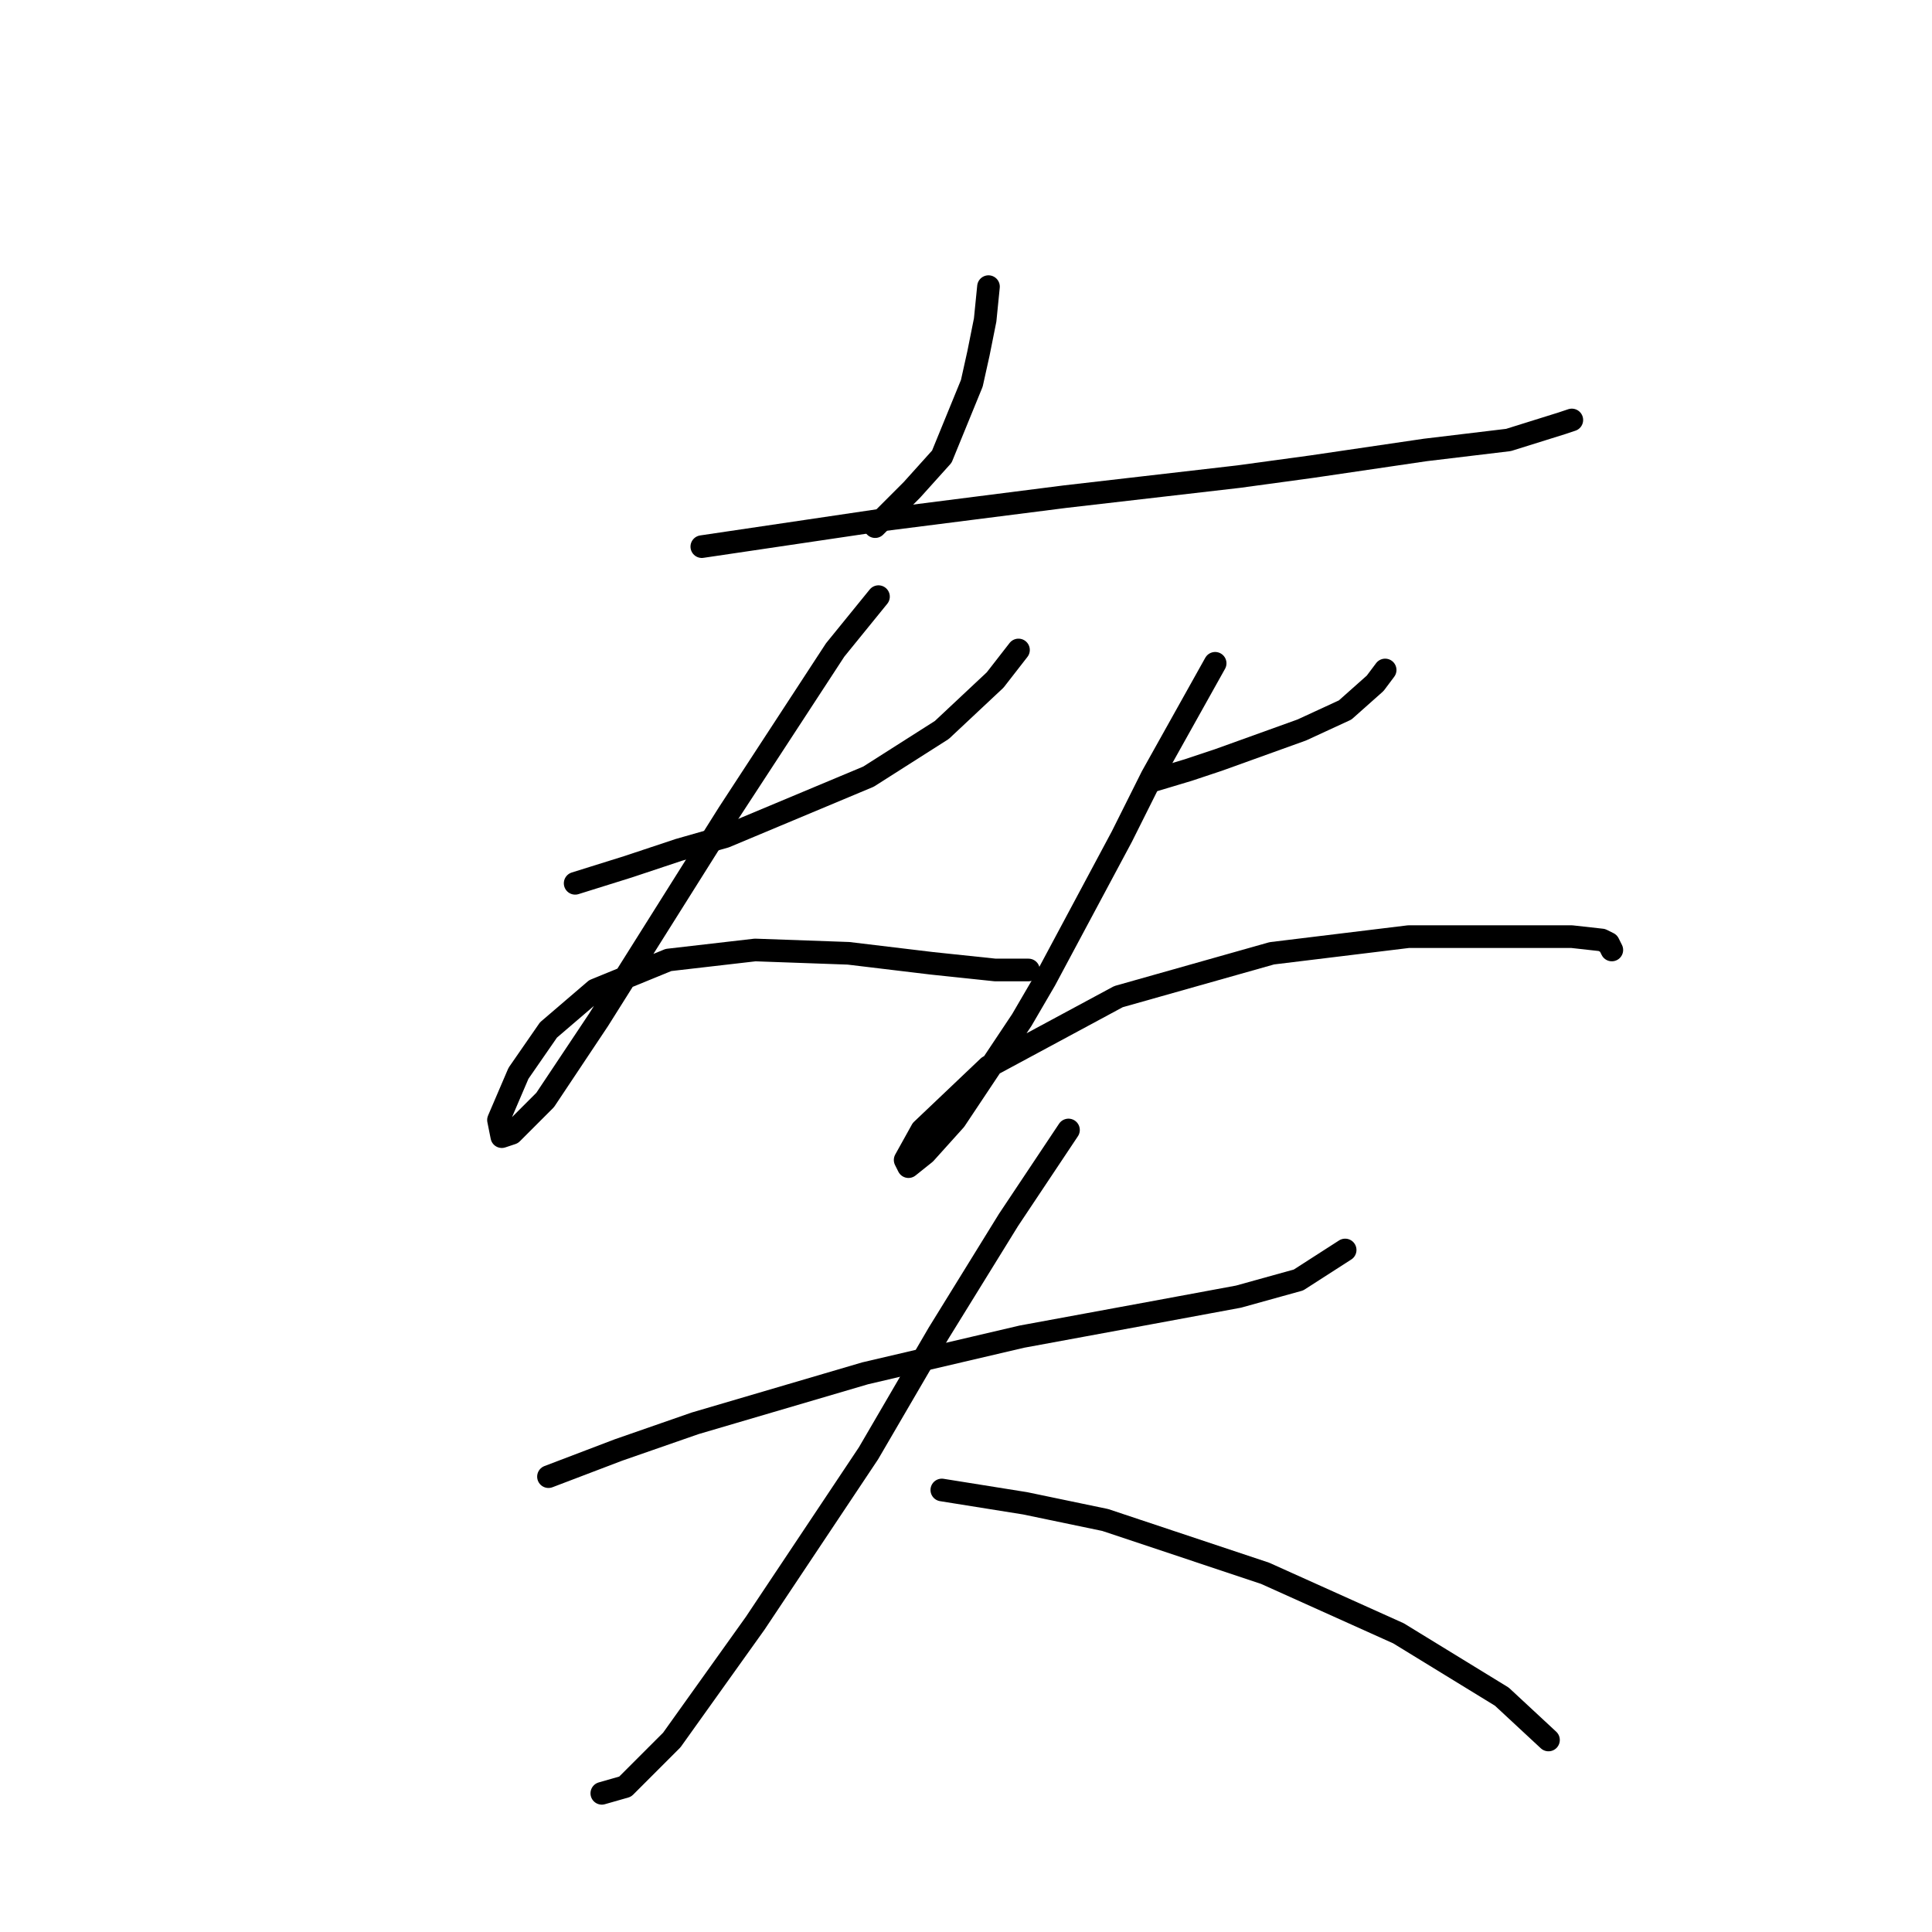 <?xml version="1.0" standalone="no"?>
    <svg width="256" height="256" xmlns="http://www.w3.org/2000/svg" version="1.1">
    <polyline stroke="black" stroke-width="3" stroke-linecap="round" fill="transparent" stroke-linejoin="round" points="92.994 72.432 116.845 68.899 141.138 65.807 164.106 63.157 173.823 61.832 188.841 59.623 199.883 58.298 206.95 56.09 208.275 55.648 208.275 55.648 " />
        <polyline stroke="black" stroke-width="3" stroke-linecap="round" fill="transparent" stroke-linejoin="round" points="130.979 37.981 130.538 42.397 129.654 46.814 128.771 50.79 124.796 60.507 120.821 64.924 115.962 69.782 115.962 69.782 " />
        <polyline stroke="black" stroke-width="3" stroke-linecap="round" fill="transparent" stroke-linejoin="round" points="76.21 117.043 83.277 114.834 89.902 112.626 96.086 110.859 115.079 102.909 124.796 96.725 131.863 90.1 134.955 86.125 134.955 86.125 " />
        <polyline stroke="black" stroke-width="3" stroke-linecap="round" fill="transparent" stroke-linejoin="round" points="116.404 79.058 110.662 86.125 96.528 107.767 79.302 135.152 72.235 145.753 67.818 150.17 66.493 150.611 66.051 148.403 68.701 142.219 72.676 136.477 78.86 131.177 88.577 127.202 100.061 125.877 112.428 126.318 123.471 127.643 131.863 128.527 136.28 128.527 136.28 128.527 " />
        <polyline stroke="black" stroke-width="3" stroke-linecap="round" fill="transparent" stroke-linejoin="round" points="153.064 103.351 157.481 102.025 161.456 100.7 172.498 96.725 178.24 94.075 182.215 90.542 183.54 88.775 183.54 88.775 " />
        <polyline stroke="black" stroke-width="3" stroke-linecap="round" fill="transparent" stroke-linejoin="round" points="161.014 87.891 152.622 102.909 148.647 110.859 138.488 129.852 135.396 135.152 126.563 148.403 122.587 152.82 120.379 154.586 119.937 153.703 122.146 149.728 130.979 141.336 148.205 132.06 168.523 126.318 186.632 124.11 199.883 124.11 208.275 124.11 212.25 124.552 213.134 124.993 213.575 125.877 213.575 125.877 " />
        <polyline stroke="black" stroke-width="3" stroke-linecap="round" fill="transparent" stroke-linejoin="round" points="72.676 195.664 81.952 192.13 92.111 188.596 114.637 181.971 135.396 177.113 152.181 174.021 164.106 171.812 172.057 169.604 178.24 165.629 178.24 165.629 " />
        <polyline stroke="black" stroke-width="3" stroke-linecap="round" fill="transparent" stroke-linejoin="round" points="141.58 149.728 133.63 161.653 124.354 176.671 115.079 192.572 100.061 215.098 89.019 230.557 82.835 236.741 79.743 237.624 79.743 237.624 " />
        <polyline stroke="black" stroke-width="3" stroke-linecap="round" fill="transparent" stroke-linejoin="round" points="124.796 197.43 135.838 199.197 146.439 201.405 167.64 208.473 185.307 216.423 199 224.815 205.183 230.557 205.183 230.557 " />
        </svg>